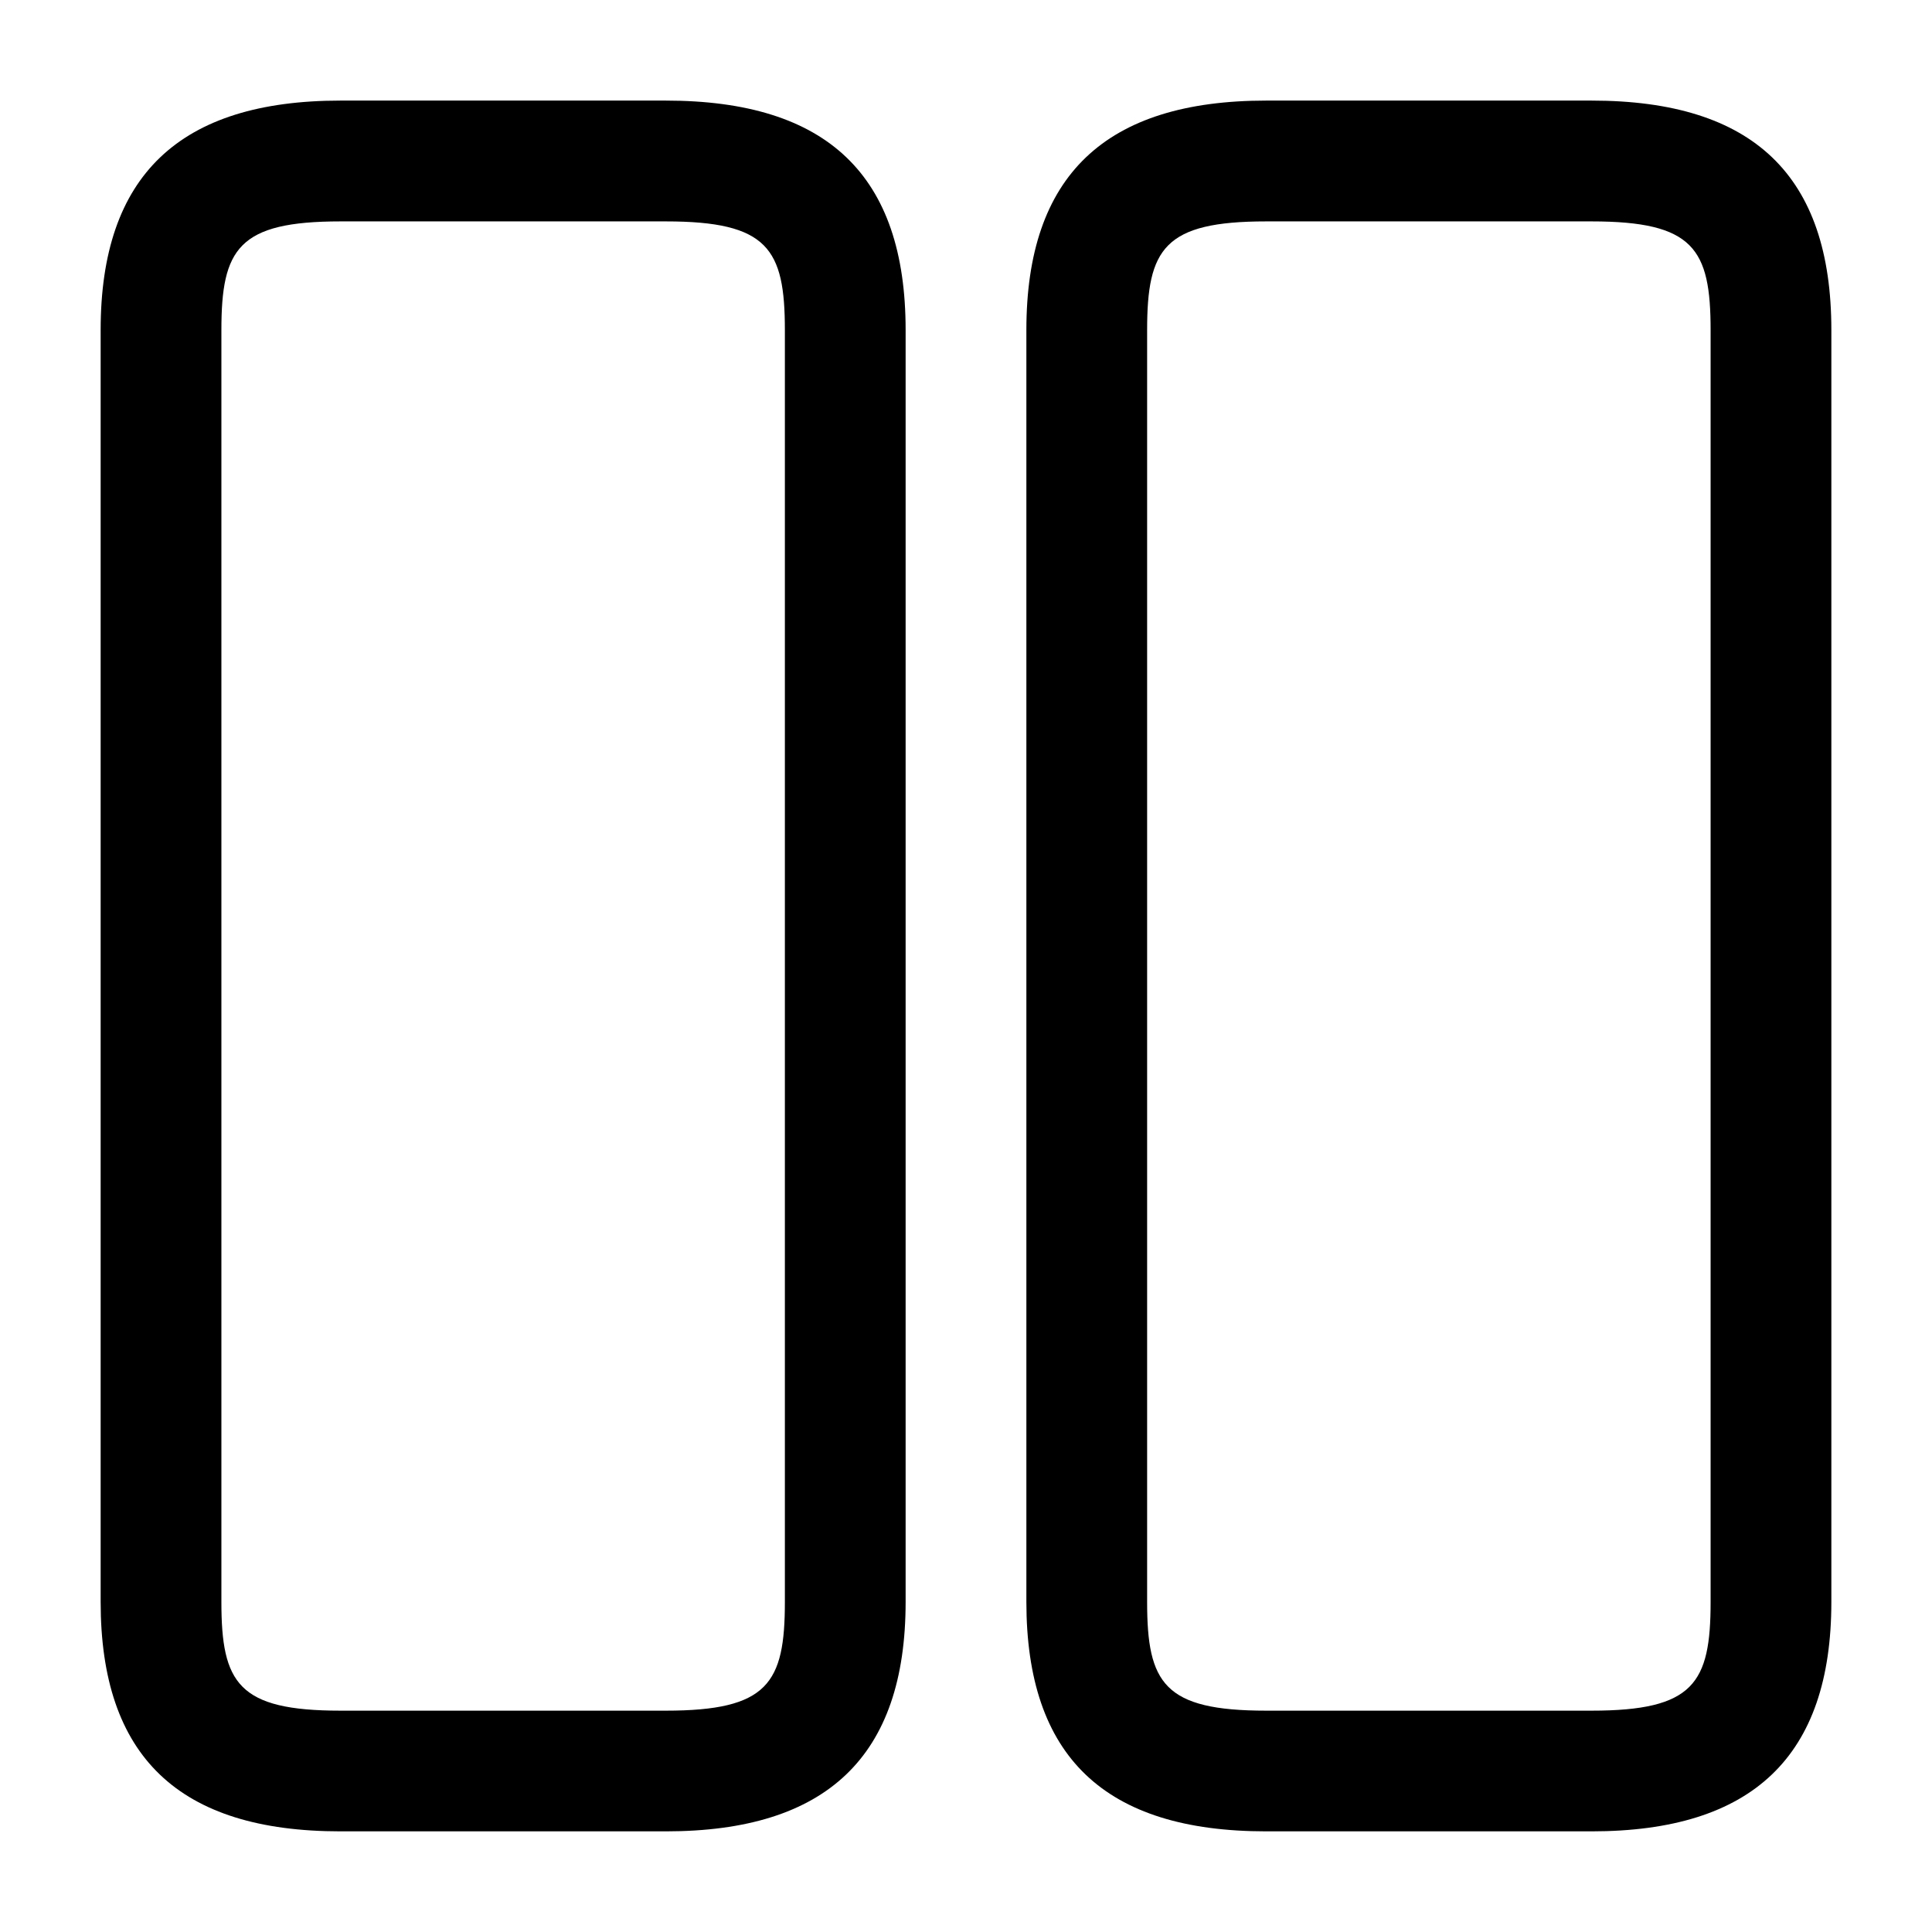 <!-- Generated by IcoMoon.io -->
<svg version="1.1" xmlns="http://www.w3.org/2000/svg" width="32" height="32" viewBox="0 0 32 32">
<title>row-horizontal</title>
<path d="M11.027 30.333h-5.387c-2.68 0-3.973-1.24-3.973-3.8v-21.067c0-2.56 1.307-3.8 3.973-3.8h5.387c2.68 0 3.973 1.24 3.973 3.8v21.067c0 2.56-1.307 3.8-3.973 3.8zM5.64 3.667c-1.693 0-1.973 0.453-1.973 1.8v21.067c0 1.347 0.28 1.8 1.973 1.8h5.387c1.693 0 1.973-0.453 1.973-1.8v-21.067c0-1.347-0.28-1.8-1.973-1.8h-5.387z"></path>
<path d="M26.36 30.333h-5.387c-2.68 0-3.973-1.24-3.973-3.8v-21.067c0-2.56 1.307-3.8 3.973-3.8h5.387c2.68 0 3.973 1.24 3.973 3.8v21.067c0 2.56-1.307 3.8-3.973 3.8zM20.973 3.667c-1.693 0-1.973 0.453-1.973 1.8v21.067c0 1.347 0.28 1.8 1.973 1.8h5.387c1.693 0 1.973-0.453 1.973-1.8v-21.067c0-1.347-0.28-1.8-1.973-1.8h-5.387z"></path>
</svg>
